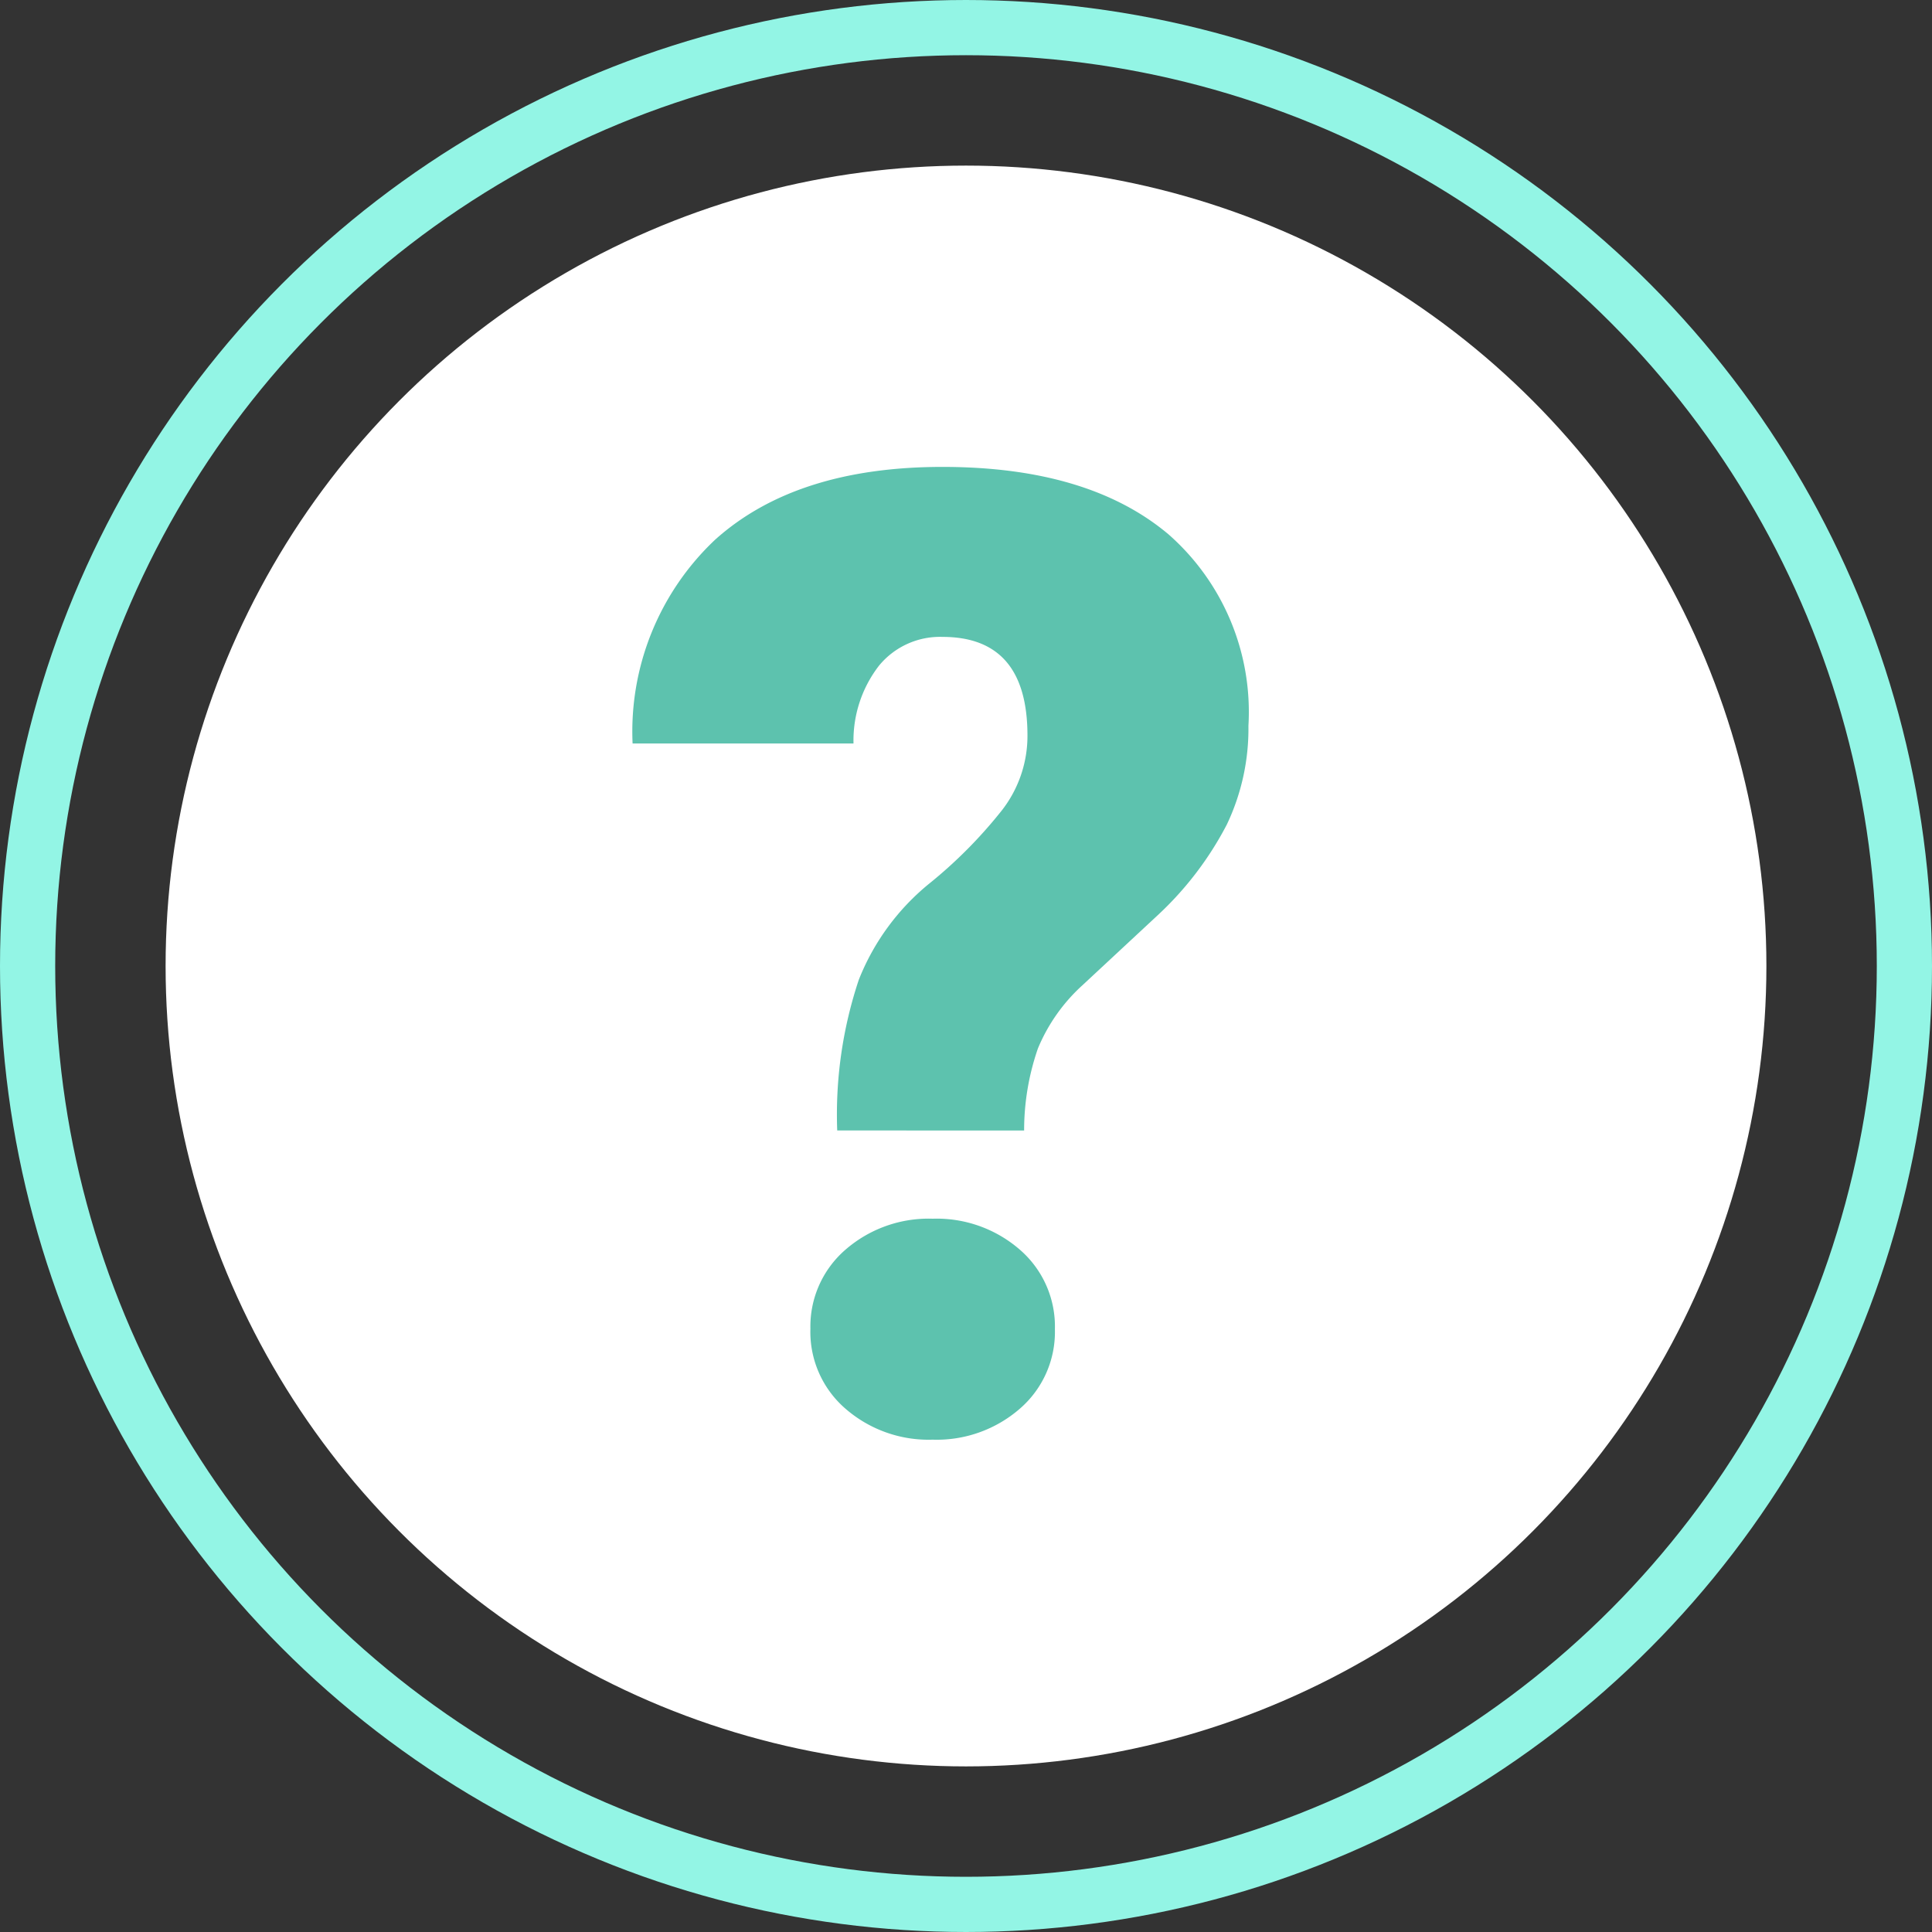 <svg xmlns="http://www.w3.org/2000/svg" width="70" height="70" viewBox="0 0 70 70">
  <rect x="0" y="0" width="70" height="70" fill="#333333" stroke="none"/>
  <g id="Grupo_23112" data-name="Grupo 23112" transform="translate(-552.758 -2619.758)">
    <circle id="Elipse_504" data-name="Elipse 504" cx="29" cy="29" r="29" transform="translate(558.758 2625.758)" fill="#fff"/>
    <path id="Trazado_4252" data-name="Trazado 4252" d="M8.928-48.028a15.417,15.417,0,0,1,.782-5.46,8.539,8.539,0,0,1,2.534-3.47,16.851,16.851,0,0,0,2.665-2.688,4.388,4.388,0,0,0,.912-2.688q0-3.577-3.079-3.577a2.857,2.857,0,0,0-2.3,1.042,4.433,4.433,0,0,0-.924,2.819H1.514A9.55,9.55,0,0,1,4.5-69.429q2.937-2.641,8.243-2.641,5.282,0,8.184,2.44a8.563,8.563,0,0,1,2.9,6.94,8.083,8.083,0,0,1-.782,3.577,12.088,12.088,0,0,1-2.511,3.292L17.81-53.287A6.408,6.408,0,0,0,16.2-51a9.058,9.058,0,0,0-.5,2.973Zm-.971,7.2a3.676,3.676,0,0,1,1.267-2.878,4.588,4.588,0,0,1,3.162-1.125,4.588,4.588,0,0,1,3.162,1.125,3.676,3.676,0,0,1,1.267,2.878,3.676,3.676,0,0,1-1.267,2.878,4.588,4.588,0,0,1-3.162,1.125A4.588,4.588,0,0,1,9.224-37.95,3.676,3.676,0,0,1,7.956-40.828Z" transform="translate(574.164 2708.745)" fill="#5dc2ae"/>
    <g id="Elipse_505" data-name="Elipse 505" transform="translate(552.758 2619.758)" fill="none" stroke="#93f5e5" stroke-width="2">
      <circle cx="35" cy="35" r="35" stroke="none"/>
      <circle cx="35" cy="35" r="34" fill="none"/>
    </g>
  </g>
</svg>
